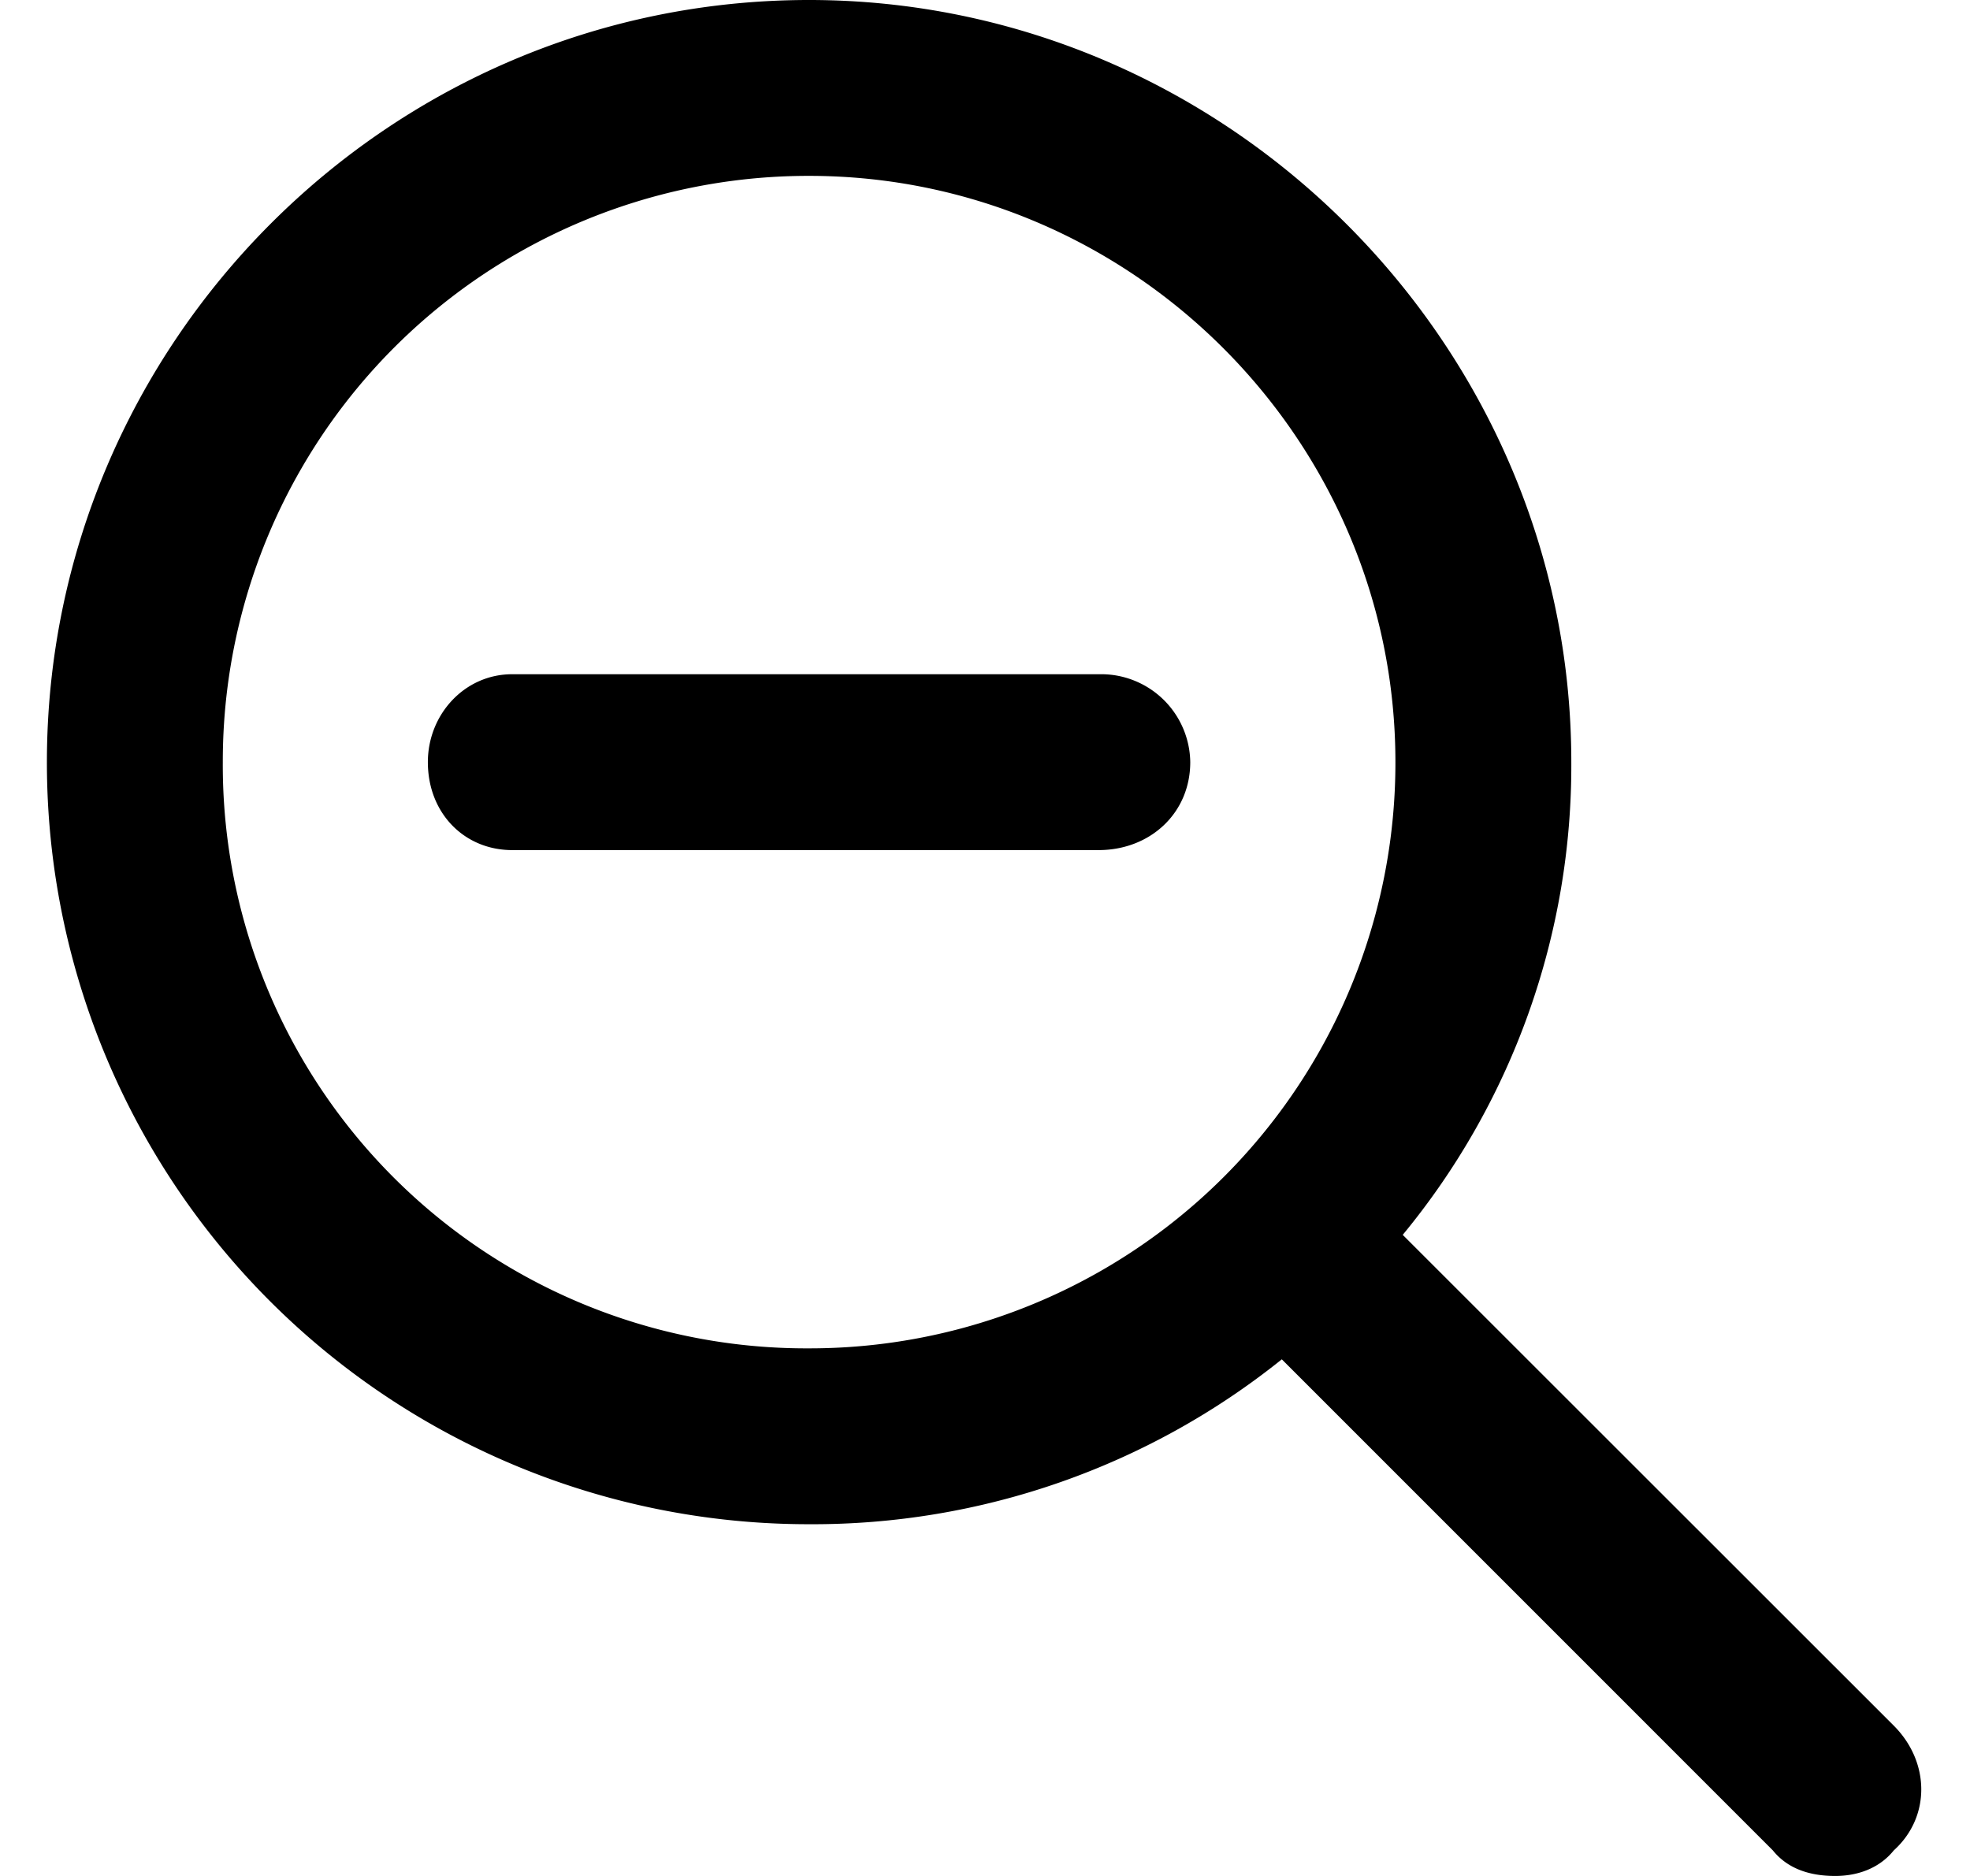 <svg width="21" height="20"><path d="M20.188 18.398c.39.391.39.977 0 1.329-.157.195-.391.273-.625.273-.274 0-.508-.078-.665-.273l-5.234-5.235a7.986 7.986 0 0 1-5.039 1.758A8.119 8.119 0 0 1 .5 8.125C.5 3.672 4.133 0 8.625 0c4.453 0 8.125 3.672 8.125 8.125a7.86 7.86 0 0 1-1.797 5.04zM8.625 14.375a6.243 6.243 0 0 0 6.25-6.25c0-3.437-2.812-6.25-6.25-6.25a6.243 6.243 0 0 0-6.25 6.25 6.219 6.219 0 0 0 6.25 6.25m3.125-7.187a.95.95 0 0 1 .938.937c0 .547-.43.938-.977.938H5.46c-.508 0-.899-.391-.899-.938 0-.508.391-.937.899-.937z"/></svg>